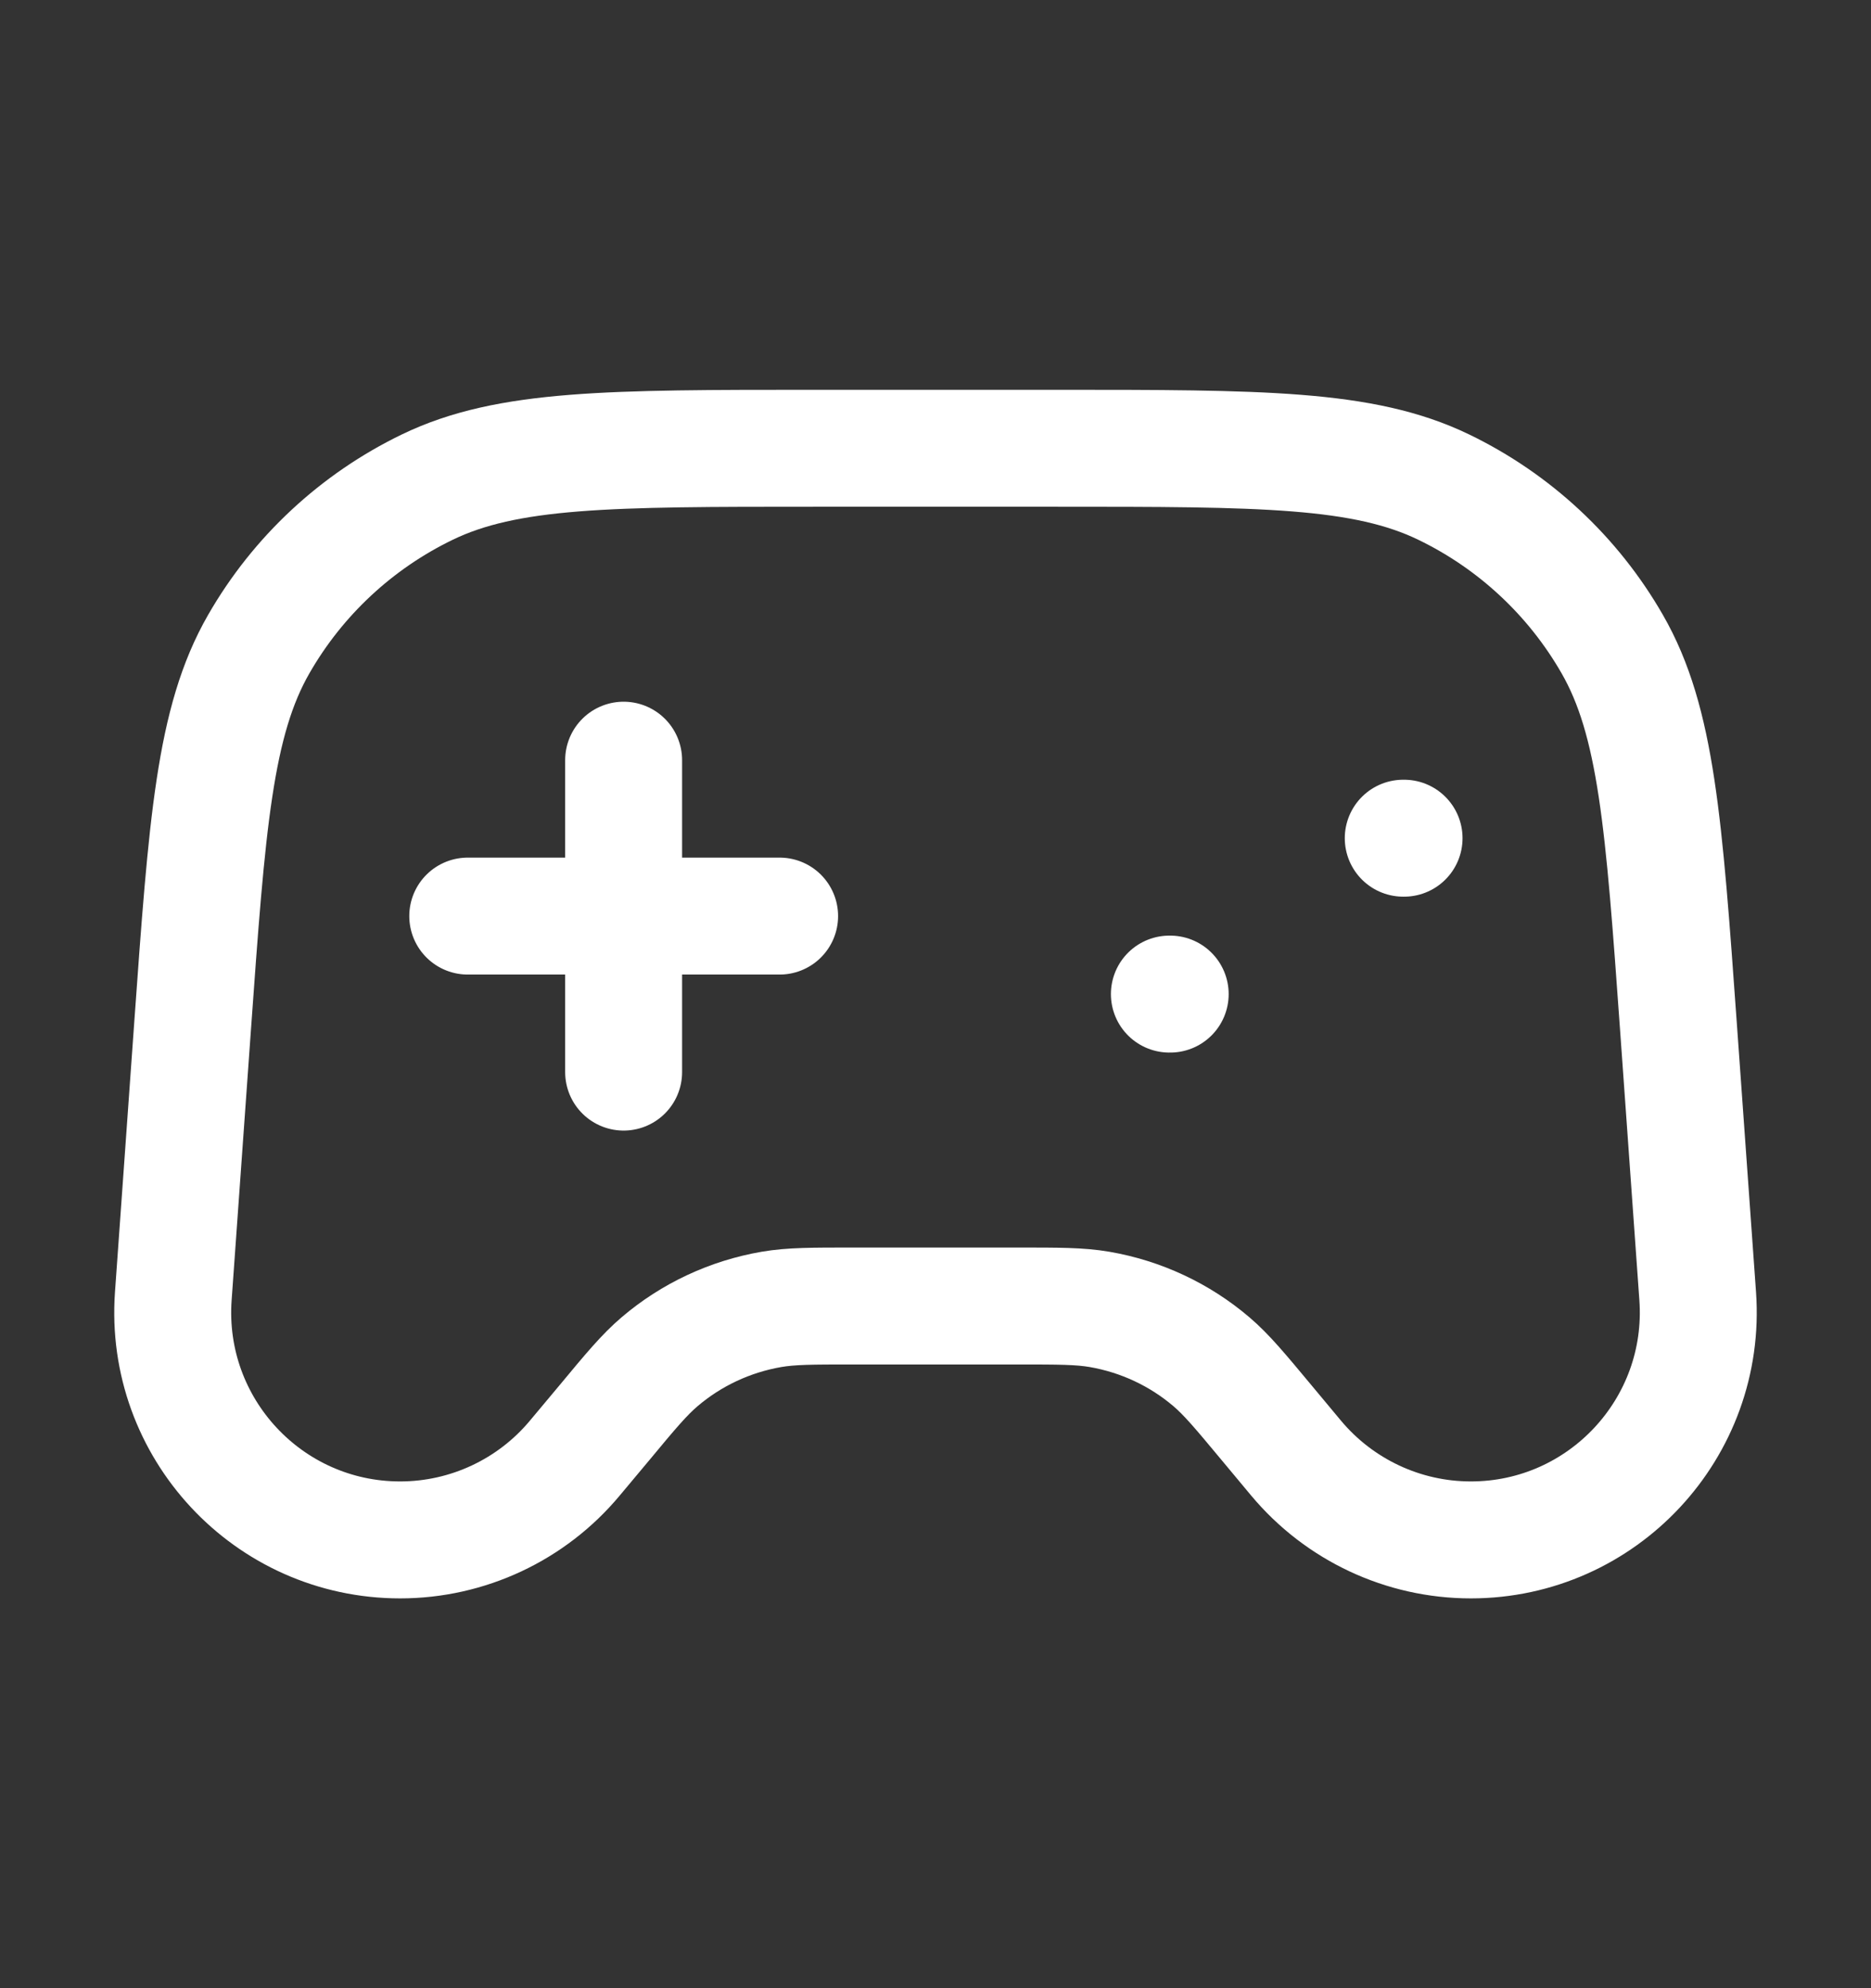 <svg width="16" height="17" viewBox="0 0 16 17" fill="none" xmlns="http://www.w3.org/2000/svg">
<rect x="0" y="0" width="16" height="17" fill="#333333" stroke="none"/>
<path d="M4 7.833H6.667M5.333 6.5V9.167M10 8.5H10.007M12 7.167H12.007M6.966 3.833H9.034C10.784 3.833 11.659 3.833 12.346 4.165C12.95 4.457 13.453 4.925 13.787 5.507C14.167 6.168 14.229 7.041 14.354 8.787L14.518 11.083C14.598 12.209 13.706 13.167 12.578 13.167C12 13.167 11.453 12.91 11.083 12.467L10.833 12.167C10.604 11.892 10.49 11.755 10.36 11.644C10.087 11.411 9.756 11.257 9.403 11.196C9.234 11.167 9.056 11.167 8.698 11.167H7.302C6.944 11.167 6.766 11.167 6.597 11.196C6.244 11.257 5.913 11.411 5.64 11.644C5.51 11.755 5.395 11.892 5.167 12.167L4.916 12.467C4.547 12.91 3.999 13.167 3.422 13.167C2.293 13.167 1.402 12.209 1.482 11.083L1.646 8.787C1.771 7.041 1.833 6.168 2.213 5.507C2.547 4.925 3.05 4.457 3.654 4.165C4.341 3.833 5.216 3.833 6.966 3.833Z" stroke="white" stroke-linecap="round" stroke-linejoin="round"/>
</svg>
